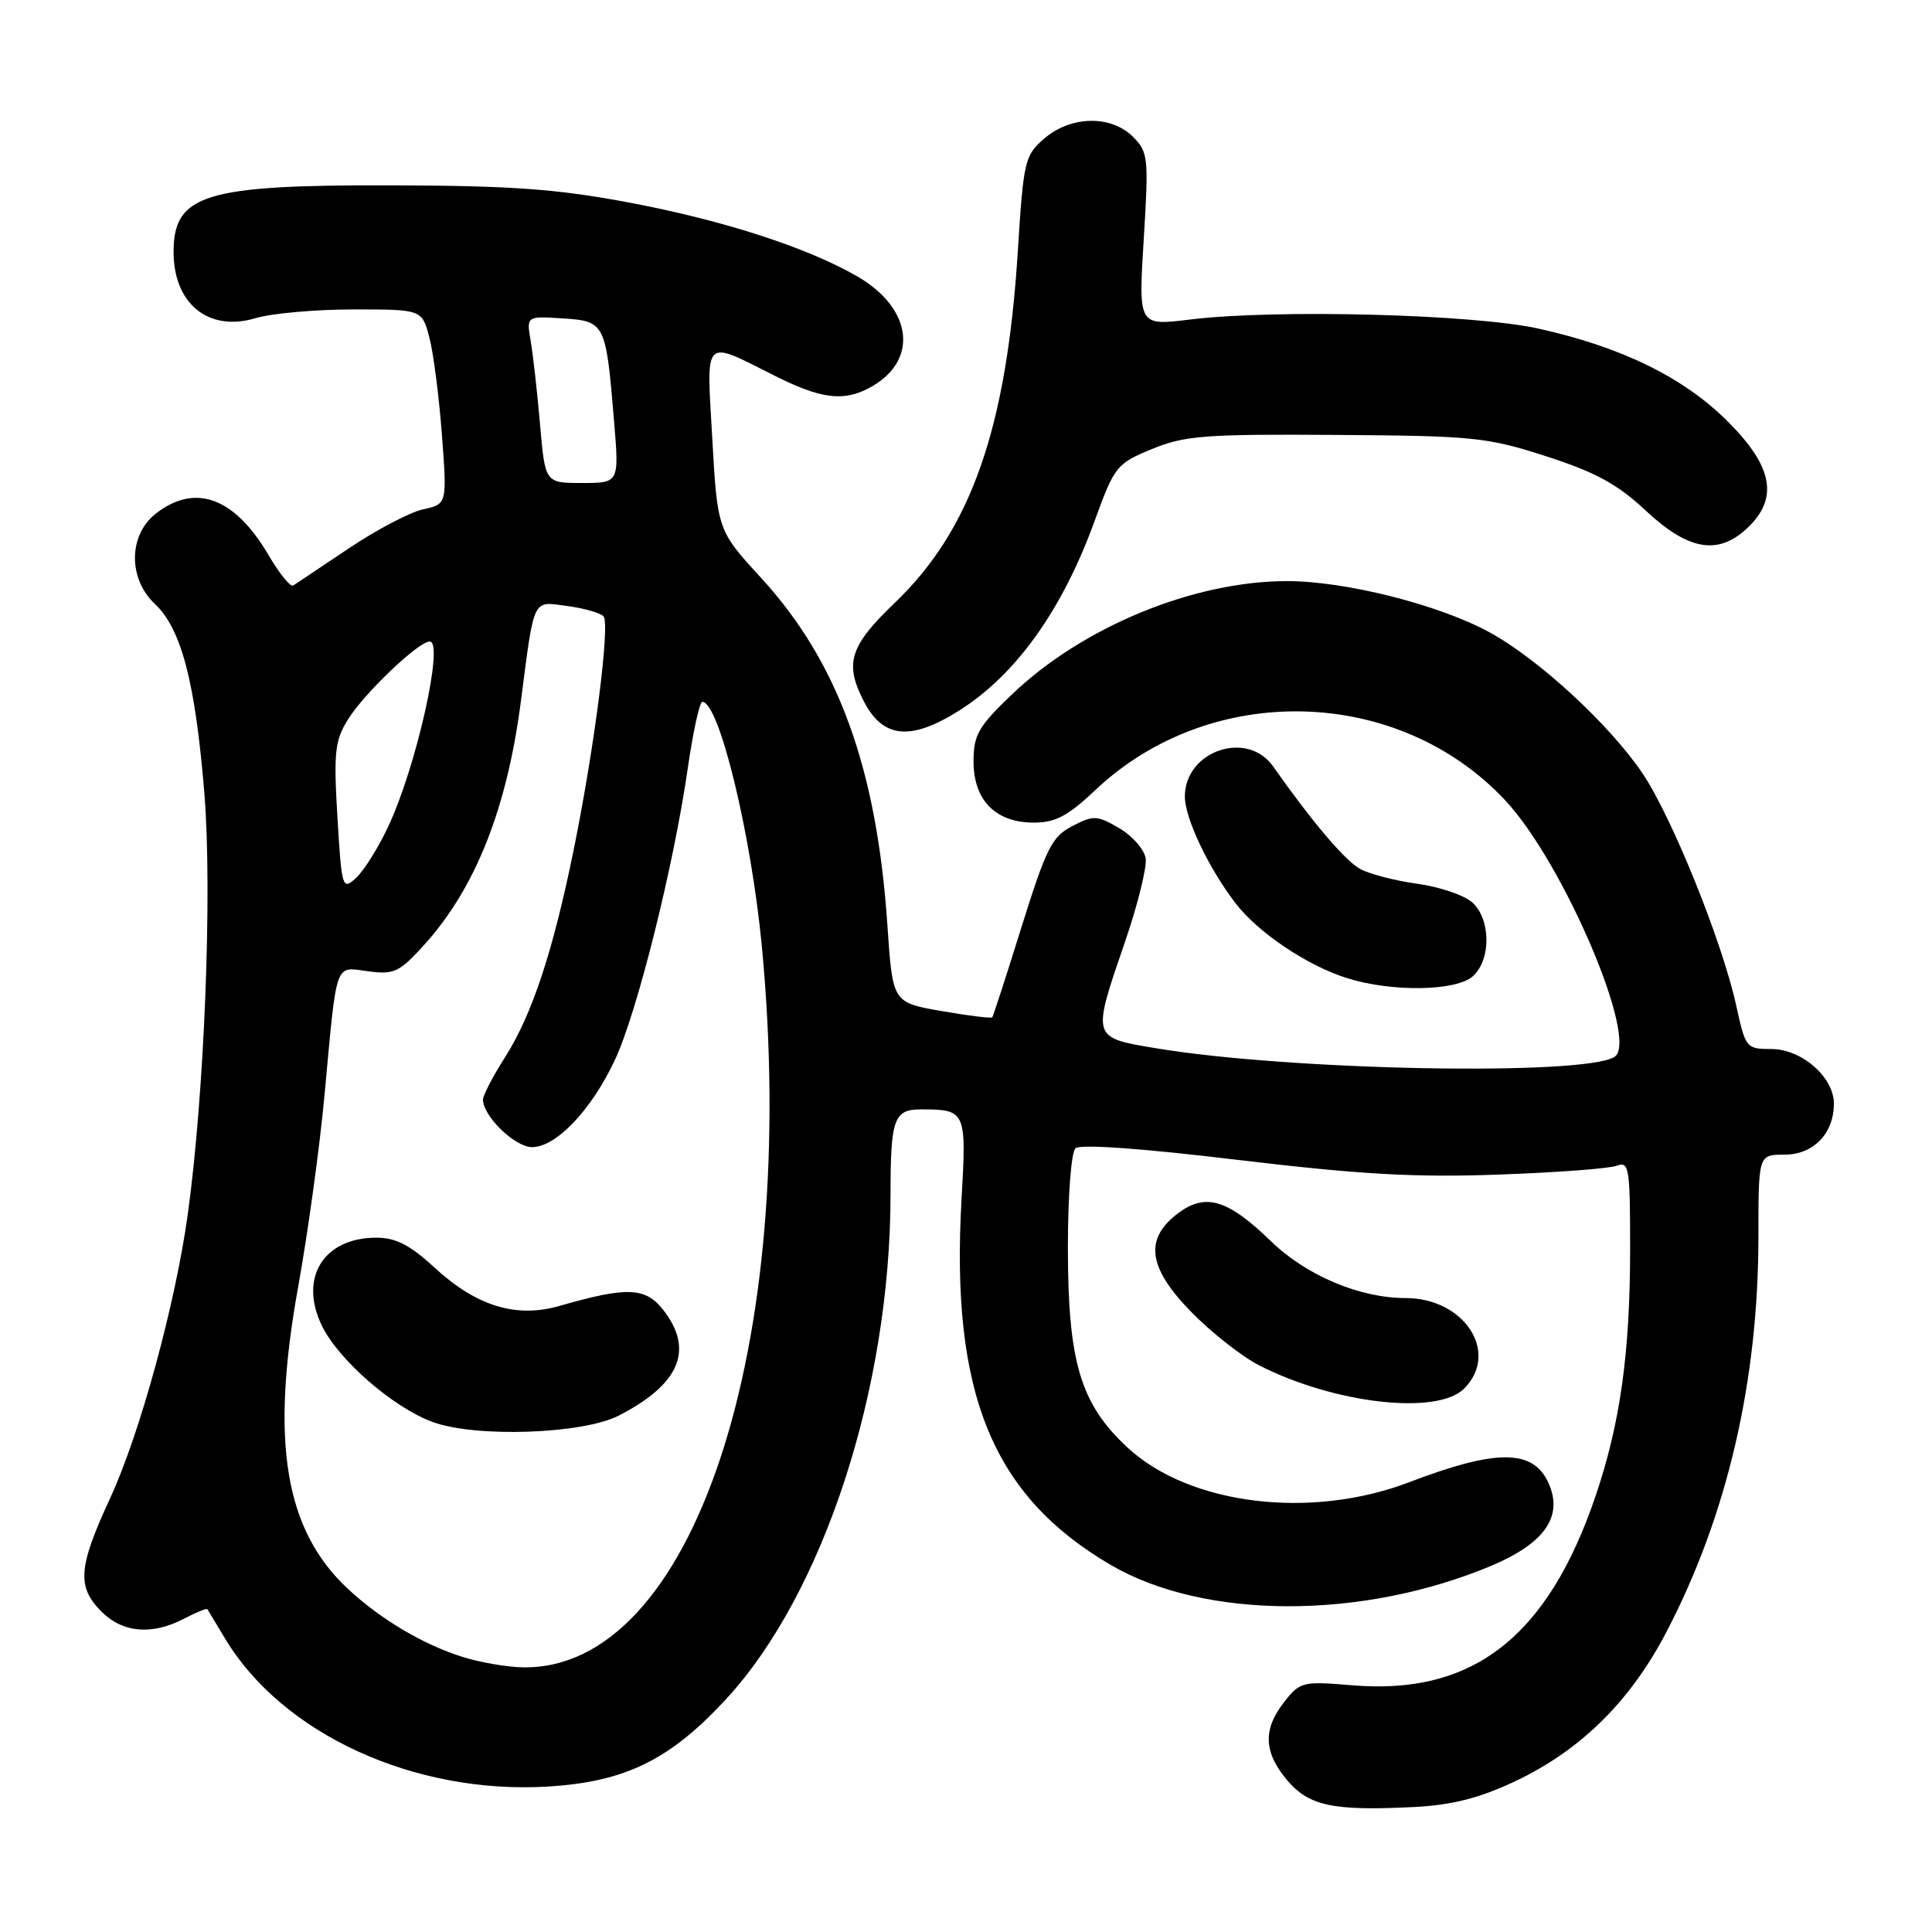 <?xml version="1.0" encoding="UTF-8" standalone="no"?>
<!DOCTYPE svg PUBLIC "-//W3C//DTD SVG 1.1//EN" "http://www.w3.org/Graphics/SVG/1.1/DTD/svg11.dtd" >
<svg xmlns="http://www.w3.org/2000/svg" xmlns:xlink="http://www.w3.org/1999/xlink" version="1.1" viewBox="0 0 256 256">
 <g >
 <path fill="currentColor"
d=" M 200.57 236.12 C 209.39 231.99 216.01 225.48 220.85 216.17 C 228.88 200.74 233.00 182.98 233.00 163.82 C 233.00 153.00 233.00 153.00 236.44 153.00 C 240.29 153.00 243.00 150.20 243.00 146.23 C 243.00 142.73 238.73 139.00 234.70 139.00 C 231.39 139.00 231.29 138.87 230.06 133.25 C 228.21 124.78 221.53 108.24 217.64 102.47 C 213.25 95.97 203.77 87.24 197.27 83.73 C 190.57 80.10 178.24 77.00 170.55 77.00 C 158.14 77.00 143.42 83.07 134.06 92.04 C 129.62 96.29 129.00 97.38 129.00 100.90 C 129.00 106.04 131.92 109.00 136.98 109.00 C 139.85 109.00 141.50 108.13 145.16 104.67 C 160.41 90.26 185.27 90.89 199.45 106.05 C 207.20 114.33 217.26 137.98 213.92 140.05 C 209.82 142.59 170.99 141.86 153.25 138.91 C 144.60 137.47 144.66 137.65 149.06 124.82 C 150.75 119.91 151.98 114.93 151.81 113.75 C 151.64 112.57 150.06 110.77 148.31 109.74 C 145.36 108.02 144.89 108.00 142.09 109.46 C 139.39 110.85 138.64 112.35 135.38 122.76 C 133.37 129.22 131.61 134.63 131.48 134.80 C 131.34 134.96 128.32 134.59 124.75 133.97 C 118.28 132.84 118.28 132.84 117.59 122.67 C 116.20 101.87 111.08 87.74 100.89 76.62 C 95.07 70.27 95.07 70.27 94.38 58.10 C 93.61 44.44 93.06 44.98 102.72 49.82 C 108.70 52.82 111.68 53.22 115.05 51.47 C 121.75 48.01 121.08 40.98 113.64 36.65 C 107.03 32.81 95.83 29.18 83.21 26.81 C 73.78 25.04 67.70 24.60 52.00 24.56 C 27.14 24.48 23.00 25.74 23.00 33.39 C 23.00 40.26 27.65 44.02 33.85 42.16 C 35.99 41.52 41.82 41.00 46.83 41.00 C 55.92 41.00 55.92 41.00 56.90 44.75 C 57.44 46.81 58.18 52.61 58.56 57.64 C 59.24 66.79 59.24 66.79 56.06 67.49 C 54.31 67.87 49.87 70.21 46.19 72.68 C 42.51 75.15 39.21 77.36 38.85 77.59 C 38.48 77.81 37.02 76.00 35.58 73.55 C 31.10 65.90 25.85 63.97 20.63 68.07 C 17.01 70.92 16.96 76.67 20.52 80.02 C 24.04 83.33 25.89 90.43 27.09 105.25 C 28.14 118.34 27.08 145.08 24.87 160.98 C 23.22 172.87 18.54 189.96 14.62 198.46 C 10.35 207.68 10.16 210.25 13.45 213.55 C 16.28 216.37 20.14 216.70 24.40 214.48 C 25.99 213.64 27.38 213.08 27.48 213.23 C 27.57 213.38 28.63 215.13 29.83 217.13 C 37.43 229.77 54.88 237.78 72.54 236.73 C 82.80 236.12 88.73 233.22 96.14 225.22 C 109.12 211.20 118.00 183.96 118.00 158.20 C 118.00 148.26 118.45 147.00 122.03 147.00 C 127.98 147.00 128.08 147.21 127.41 158.86 C 125.94 184.57 131.47 198.16 147.14 207.34 C 159.58 214.63 180.50 214.67 197.66 207.45 C 204.72 204.47 207.18 200.88 205.17 196.48 C 203.13 192.00 198.30 191.98 186.70 196.41 C 173.68 201.38 157.67 199.42 149.46 191.86 C 143.16 186.05 141.51 180.53 141.50 165.30 C 141.50 158.45 141.94 152.69 142.50 152.16 C 143.12 151.58 151.20 152.15 164.00 153.69 C 180.18 155.62 187.45 156.04 198.50 155.64 C 206.20 155.37 213.29 154.84 214.25 154.46 C 215.86 153.84 216.00 154.75 216.00 165.45 C 216.00 179.26 214.69 188.61 211.42 198.24 C 205.06 216.94 195.14 224.65 179.19 223.31 C 172.61 222.76 172.27 222.84 170.18 225.50 C 167.32 229.13 167.43 232.17 170.54 235.87 C 173.43 239.30 176.64 239.98 187.34 239.44 C 192.33 239.19 195.92 238.29 200.57 236.12 Z  M 194.00 184.00 C 198.75 179.25 194.06 172.00 186.25 172.00 C 180.16 172.00 173.09 169.01 168.40 164.46 C 162.73 158.95 159.76 158.04 156.16 160.72 C 151.60 164.11 152.07 167.91 157.78 173.77 C 160.46 176.53 164.54 179.74 166.83 180.91 C 176.82 186.01 190.44 187.56 194.00 184.00 Z  M 195.17 129.35 C 197.59 127.16 197.55 121.80 195.09 119.58 C 194.04 118.63 190.78 117.52 187.84 117.11 C 184.90 116.71 181.48 115.82 180.24 115.15 C 178.23 114.05 173.89 108.94 168.70 101.56 C 165.27 96.67 157.00 99.49 157.00 105.54 C 157.00 108.40 160.09 114.93 163.68 119.64 C 166.65 123.54 173.21 127.96 178.50 129.61 C 184.46 131.48 192.96 131.34 195.17 129.35 Z  M 127.13 94.13 C 134.65 89.37 140.76 80.81 145.02 69.09 C 147.69 61.75 147.94 61.44 152.64 59.50 C 156.98 57.72 159.61 57.51 177.00 57.63 C 195.28 57.75 197.03 57.93 204.88 60.46 C 211.44 62.58 214.32 64.15 218.06 67.65 C 223.72 72.94 227.64 73.62 231.52 69.98 C 235.70 66.05 234.94 61.85 228.97 55.88 C 223.12 50.02 214.88 45.98 203.85 43.54 C 195.23 41.63 169.00 40.95 157.67 42.34 C 150.84 43.18 150.84 43.18 151.55 31.72 C 152.22 20.87 152.14 20.14 150.13 18.13 C 147.22 15.22 141.90 15.32 138.38 18.35 C 135.78 20.59 135.62 21.26 134.86 33.39 C 133.38 56.73 128.67 70.21 118.59 79.85 C 112.57 85.62 111.86 87.89 114.48 92.96 C 117.01 97.86 120.71 98.20 127.13 94.13 Z  M 61.32 219.56 C 56.11 217.93 50.50 214.61 46.16 210.59 C 37.73 202.77 35.79 191.12 39.51 170.50 C 40.80 163.35 42.38 151.88 43.01 145.00 C 44.67 127.07 44.30 128.10 48.79 128.70 C 52.23 129.16 52.92 128.83 56.26 125.14 C 62.99 117.68 67.17 107.16 69.01 93.00 C 70.83 78.97 70.49 79.67 75.17 80.30 C 77.41 80.60 79.57 81.22 79.97 81.67 C 80.87 82.71 78.76 99.17 75.99 112.73 C 73.25 126.15 70.50 134.45 66.92 140.09 C 65.31 142.61 64.00 145.14 64.00 145.70 C 64.00 147.90 68.23 152.00 70.50 152.00 C 73.68 152.00 78.32 147.14 81.45 140.51 C 84.39 134.29 89.27 114.77 91.14 101.75 C 91.84 96.94 92.70 93.00 93.06 93.00 C 95.29 93.00 99.54 110.53 100.96 125.50 C 105.97 178.56 91.78 221.33 69.28 220.93 C 67.20 220.90 63.62 220.28 61.32 219.56 Z  M 82.00 187.57 C 90.10 183.40 92.01 178.83 87.86 173.54 C 85.51 170.56 83.07 170.47 74.18 173.03 C 68.39 174.70 63.14 173.09 57.54 167.93 C 54.31 164.96 52.45 164.00 49.86 164.00 C 42.91 164.00 39.61 169.26 42.60 175.56 C 44.75 180.11 52.05 186.48 57.32 188.42 C 63.03 190.52 77.21 190.03 82.00 187.57 Z  M 44.71 108.28 C 44.20 99.71 44.37 98.14 46.09 95.36 C 48.23 91.89 55.45 85.00 56.94 85.00 C 58.89 85.00 55.14 101.71 51.41 109.59 C 50.09 112.40 48.17 115.44 47.15 116.36 C 45.36 117.98 45.28 117.70 44.71 108.28 Z  M 71.56 56.25 C 71.19 51.99 70.63 47.01 70.32 45.19 C 69.75 41.88 69.75 41.88 74.56 42.19 C 80.18 42.55 80.29 42.78 81.36 55.75 C 82.05 64.00 82.05 64.00 77.14 64.00 C 72.23 64.00 72.23 64.00 71.56 56.25 Z "/>
</g>
</svg>